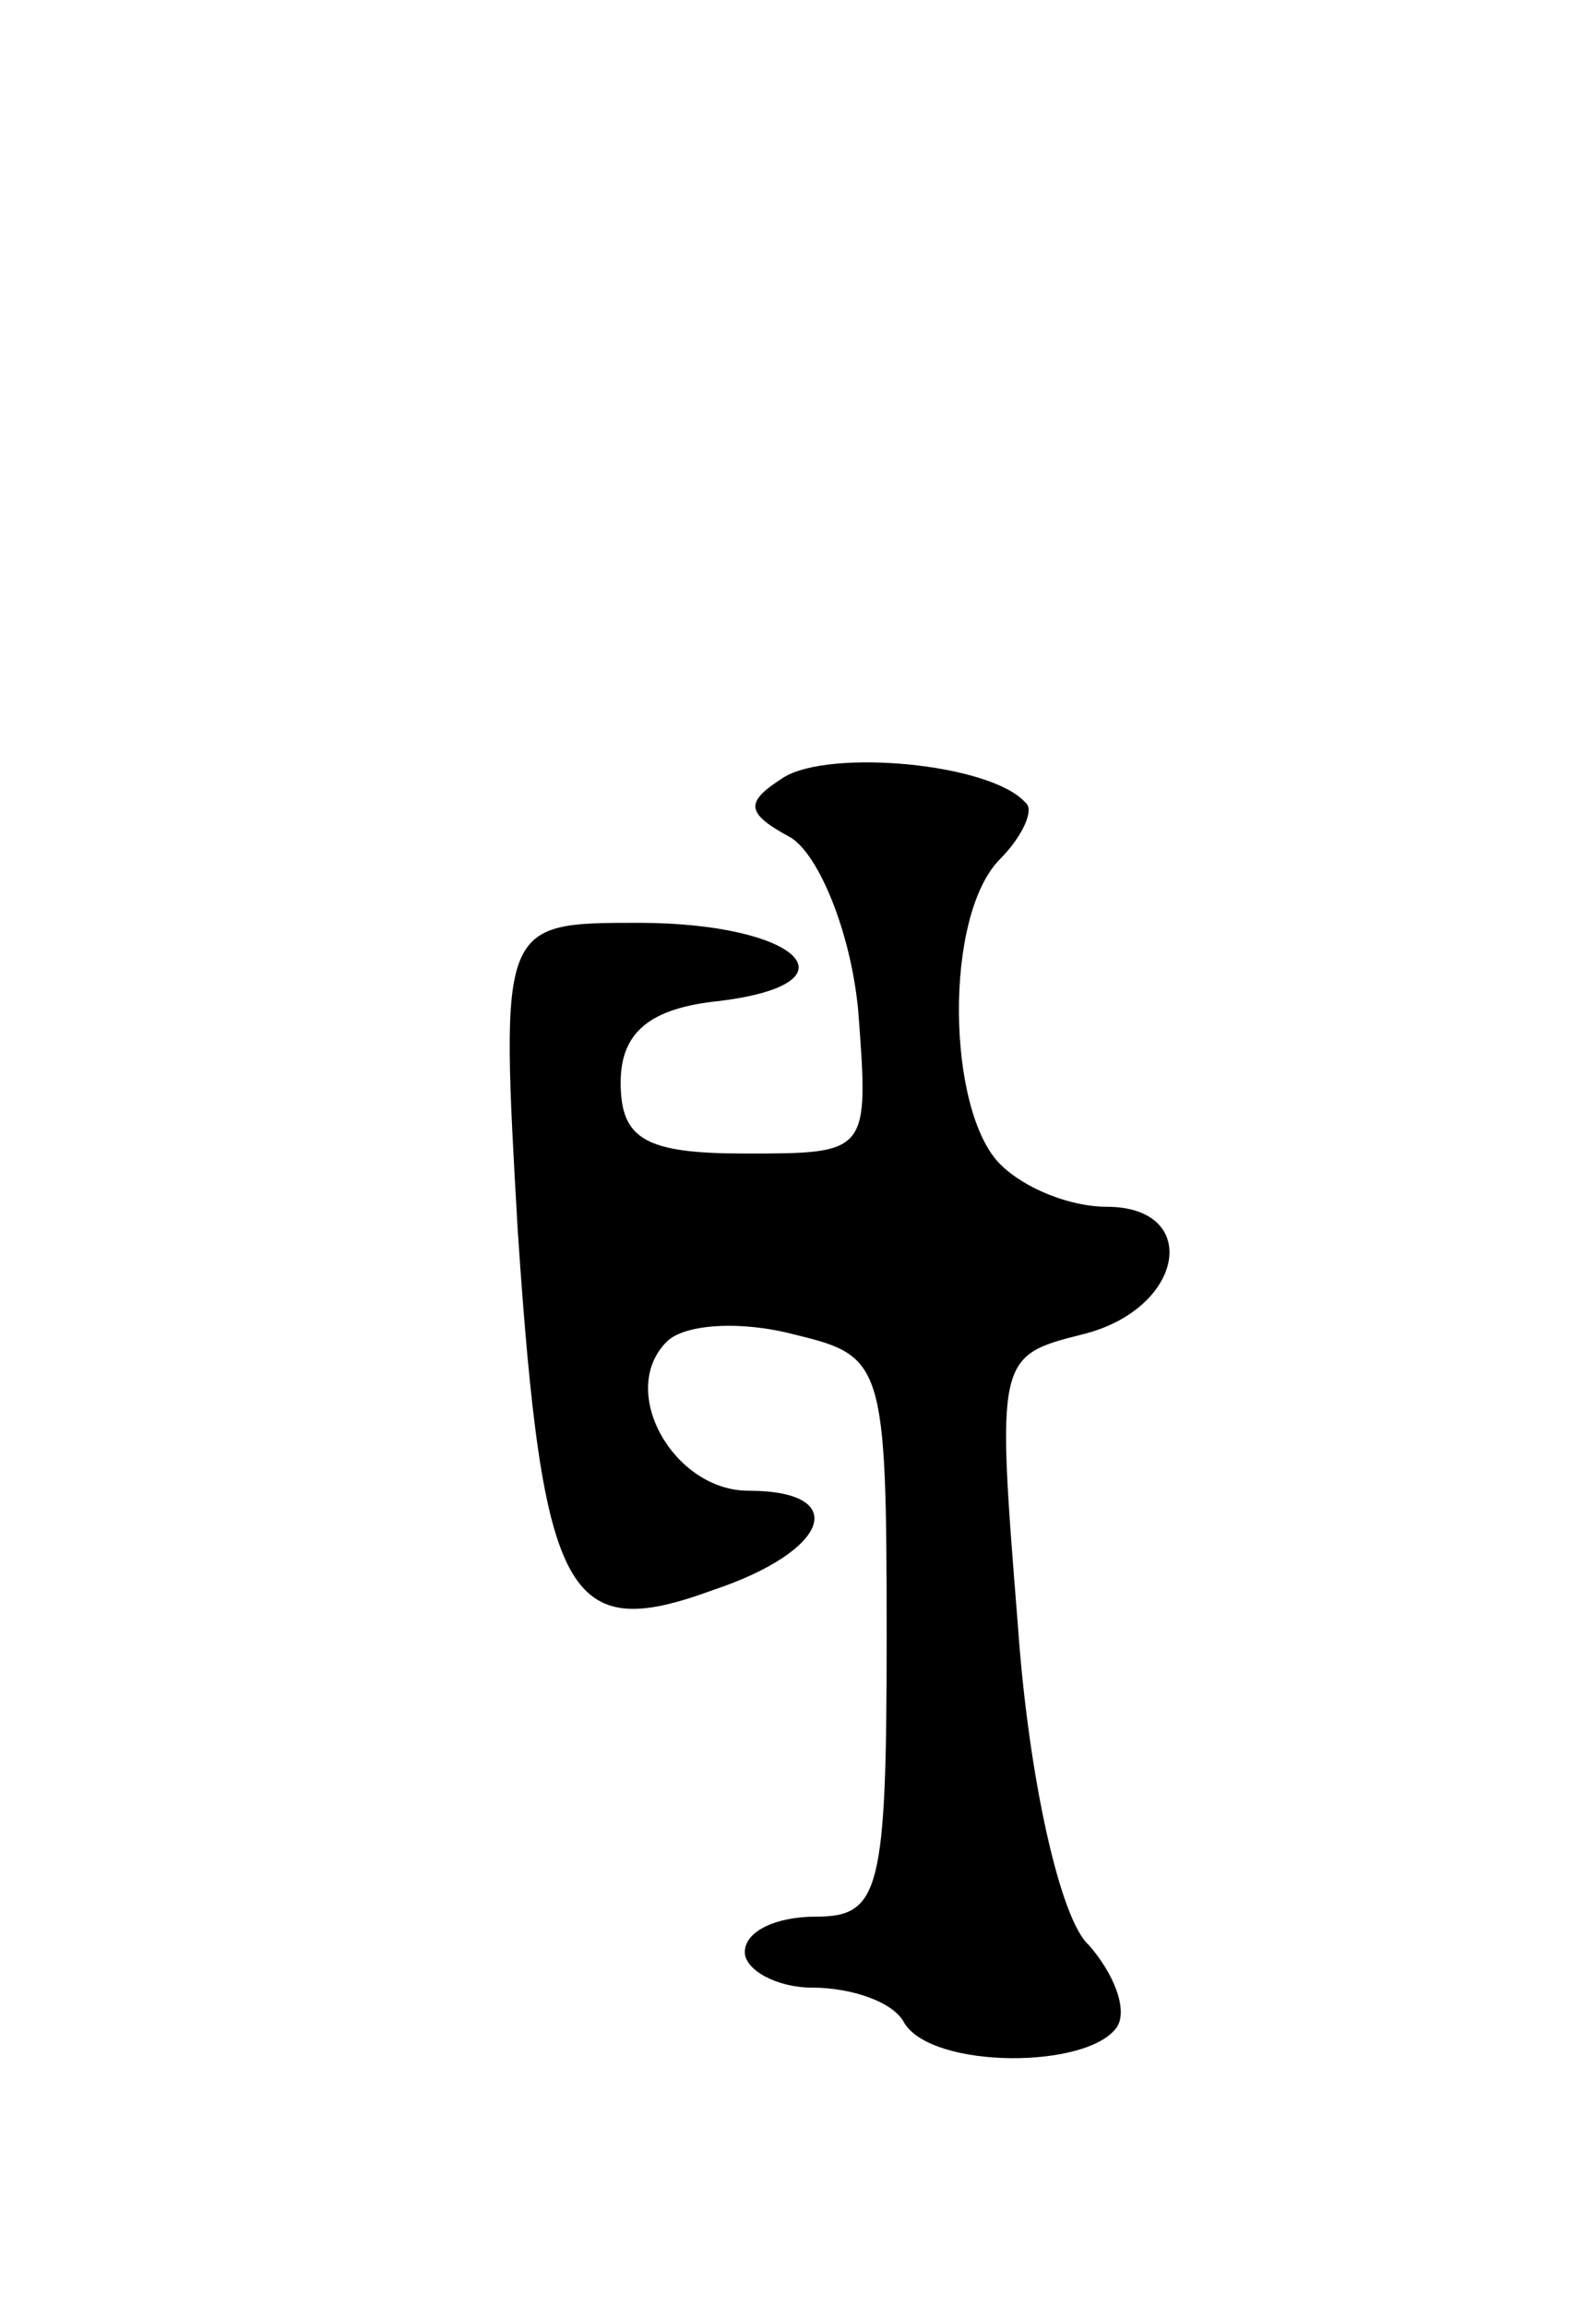 <svg version="1.0" xmlns="http://www.w3.org/2000/svg"
 width="45pt" height="65pt" viewBox="0 0 45 65"
 preserveAspectRatio="xMidYMid meet">
<g transform="translate(0,65) scale(0.1,-0.1)"
fill="#000000" stroke="none">
<path d="M221 431 c-11 -7 -11 -10 2 -17 8 -5 17 -27 19 -49 3 -40 3 -40 -32
-40 -28 0 -35 4 -35 20 0 14 8 21 28 23 40 5 22 22 -23 22 -39 0 -39 0 -34
-87 7 -104 14 -116 55 -101 33 11 39 28 10 28 -21 0 -37 28 -23 42 5 5 21 6
36 2 25 -6 26 -8 26 -85 0 -72 -2 -79 -20 -79 -11 0 -20 -4 -20 -10 0 -5 9
-10 19 -10 11 0 23 -4 26 -10 8 -13 52 -13 60 -1 3 5 -1 15 -8 23 -8 7 -17 47
-20 90 -6 75 -6 76 18 82 29 7 34 36 7 36 -10 0 -23 5 -30 12 -15 15 -16 70 0
86 6 6 10 14 7 16 -10 11 -55 15 -68 7z"/>
</g>
</svg>
